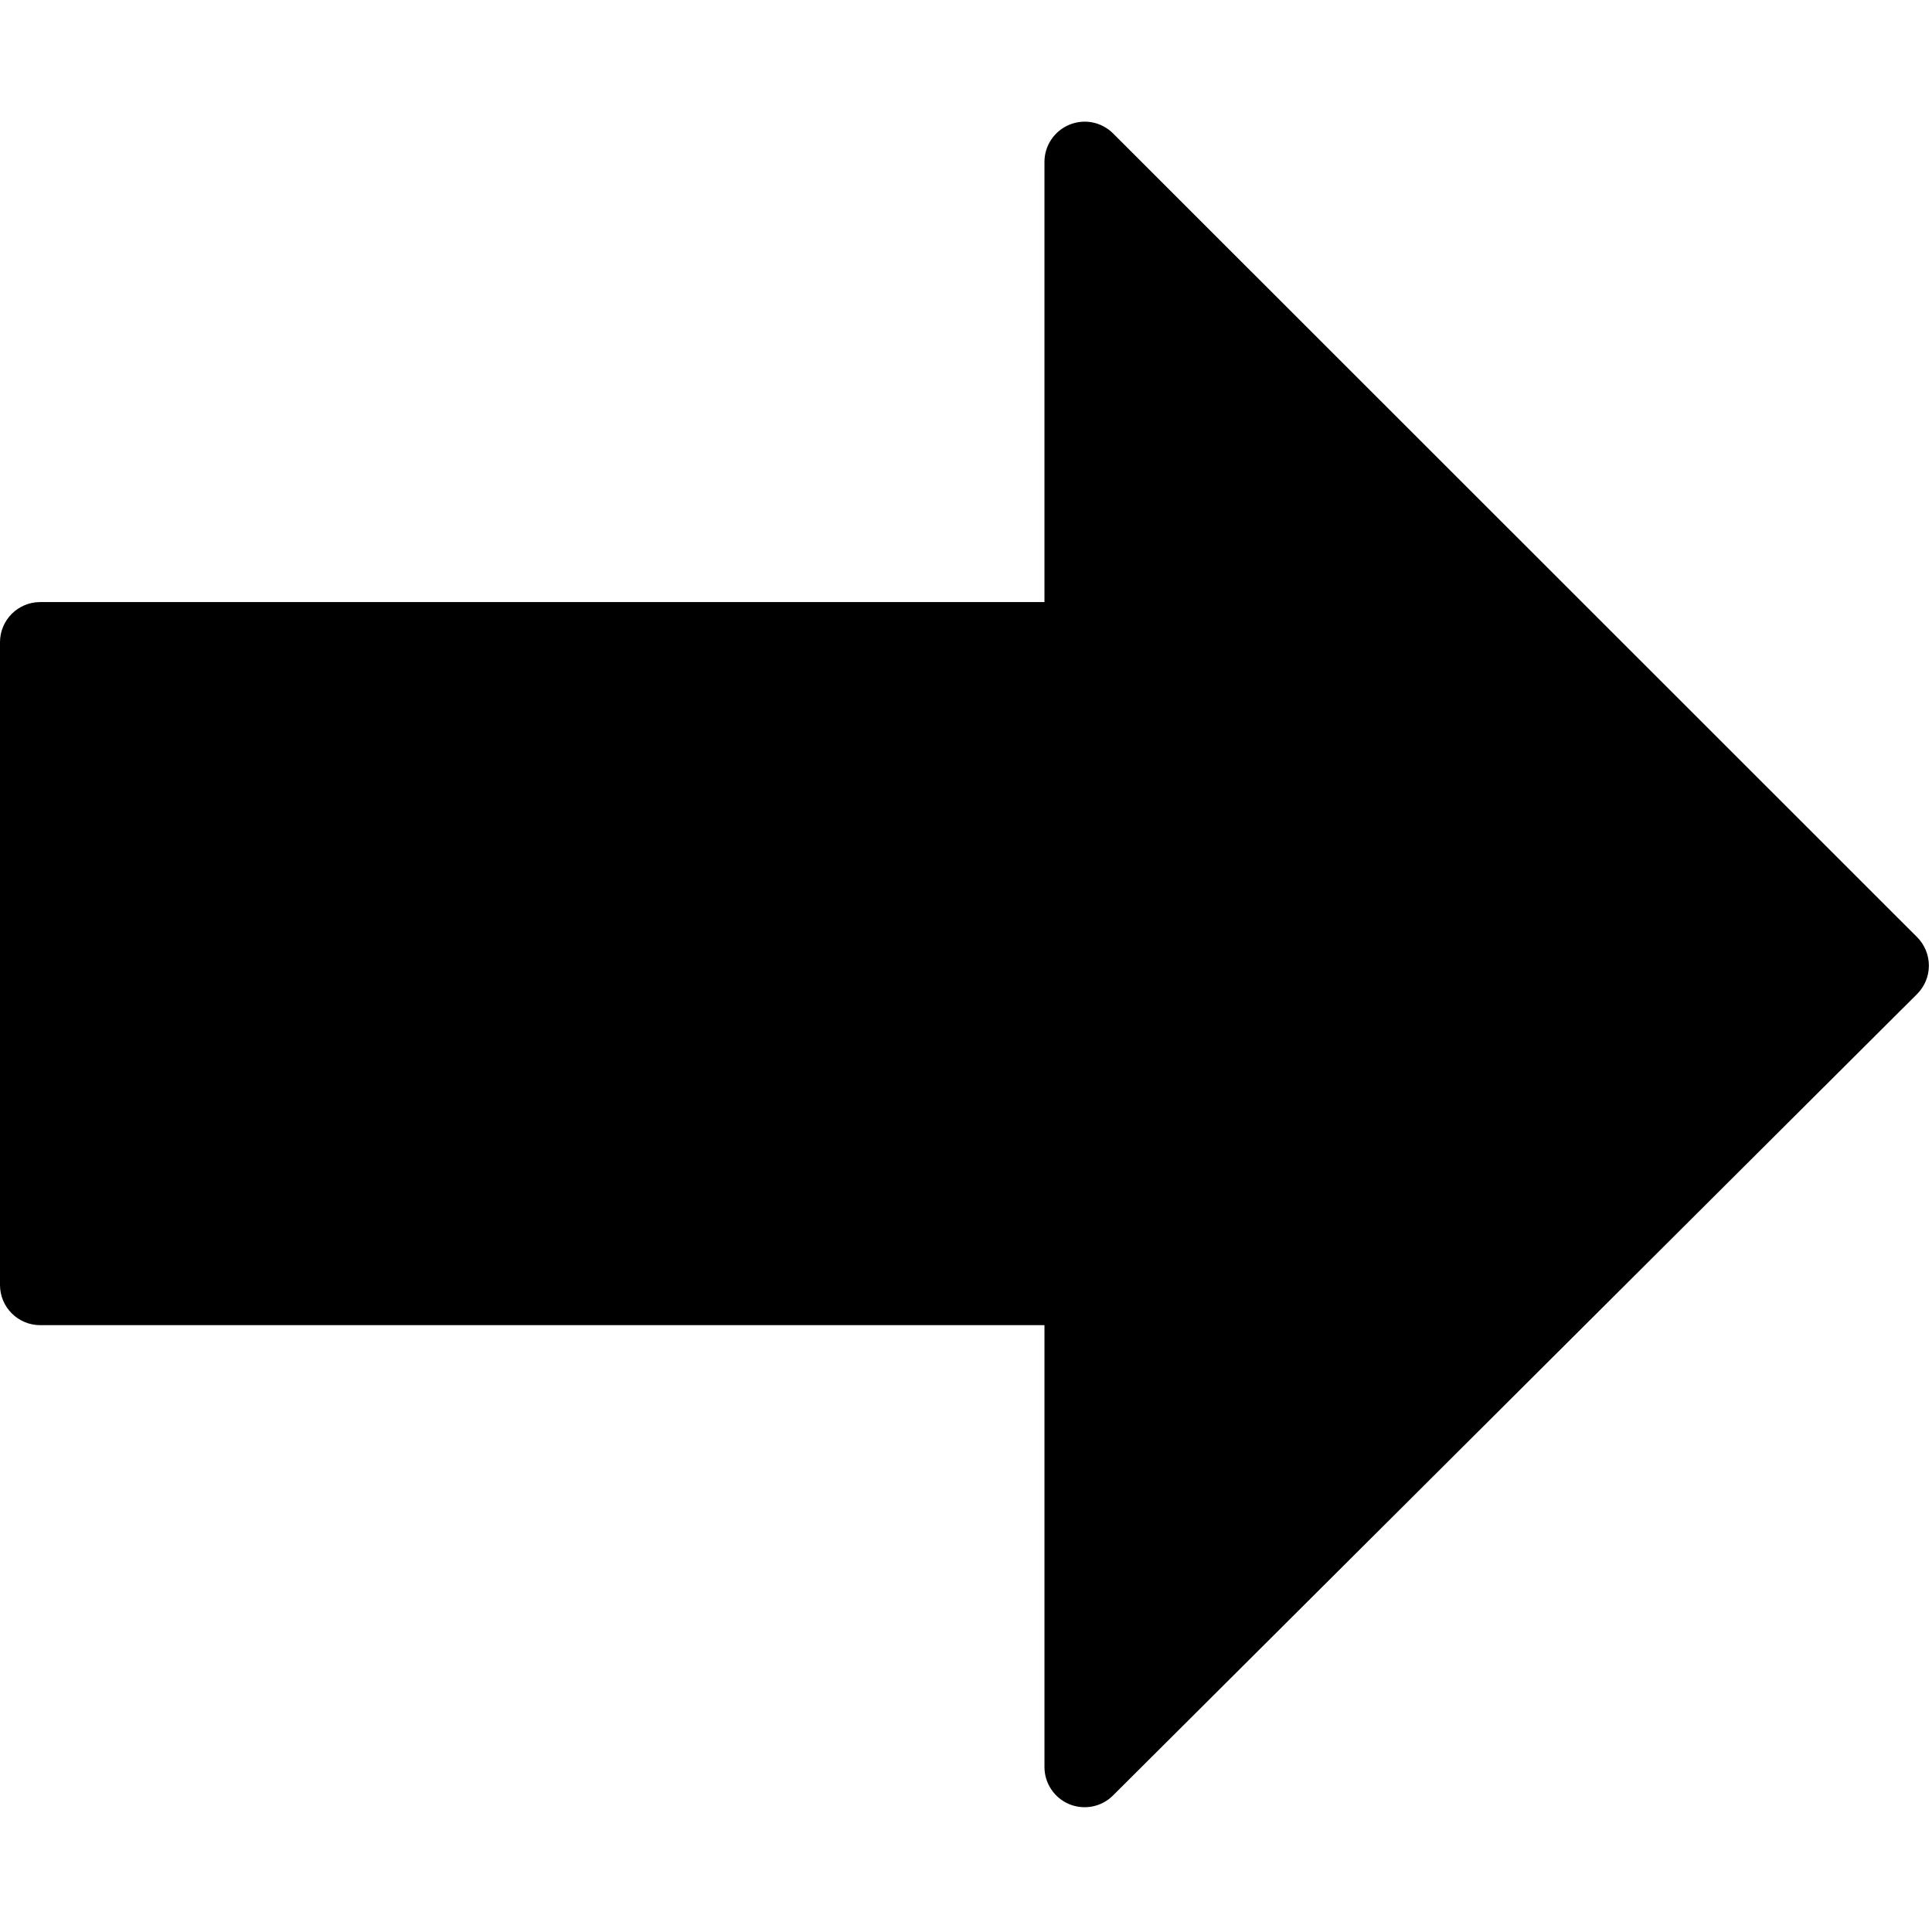 <svg width="513" height="513" viewBox="0 0 513 513" fill="none" xmlns="http://www.w3.org/2000/svg">
<g clip-path="url(#clip0)">
<path d="M283.925 33.125C279.936 34.789 277.333 38.672 277.333 42.981L277.333 159.866H10.667C4.779 159.866 0 164.645 0 170.533L0 341.2C0 347.088 4.779 351.867 10.667 351.867H277.334V469.2C277.334 473.509 279.937 477.392 283.905 479.056C287.894 480.699 292.481 479.803 295.532 476.752L509.036 263.952C511.041 261.947 512.172 259.237 512.172 256.4C512.172 253.563 511.041 250.853 509.057 248.848L295.553 35.429C292.501 32.378 287.915 31.461 283.925 33.125Z" fill="black"/>
</g>
<defs>
<clipPath id="clip0">
<rect width="512.171" height="512.171" fill="white" transform="translate(0 512.171) rotate(-90)"/>
</clipPath>
</defs>
</svg>
